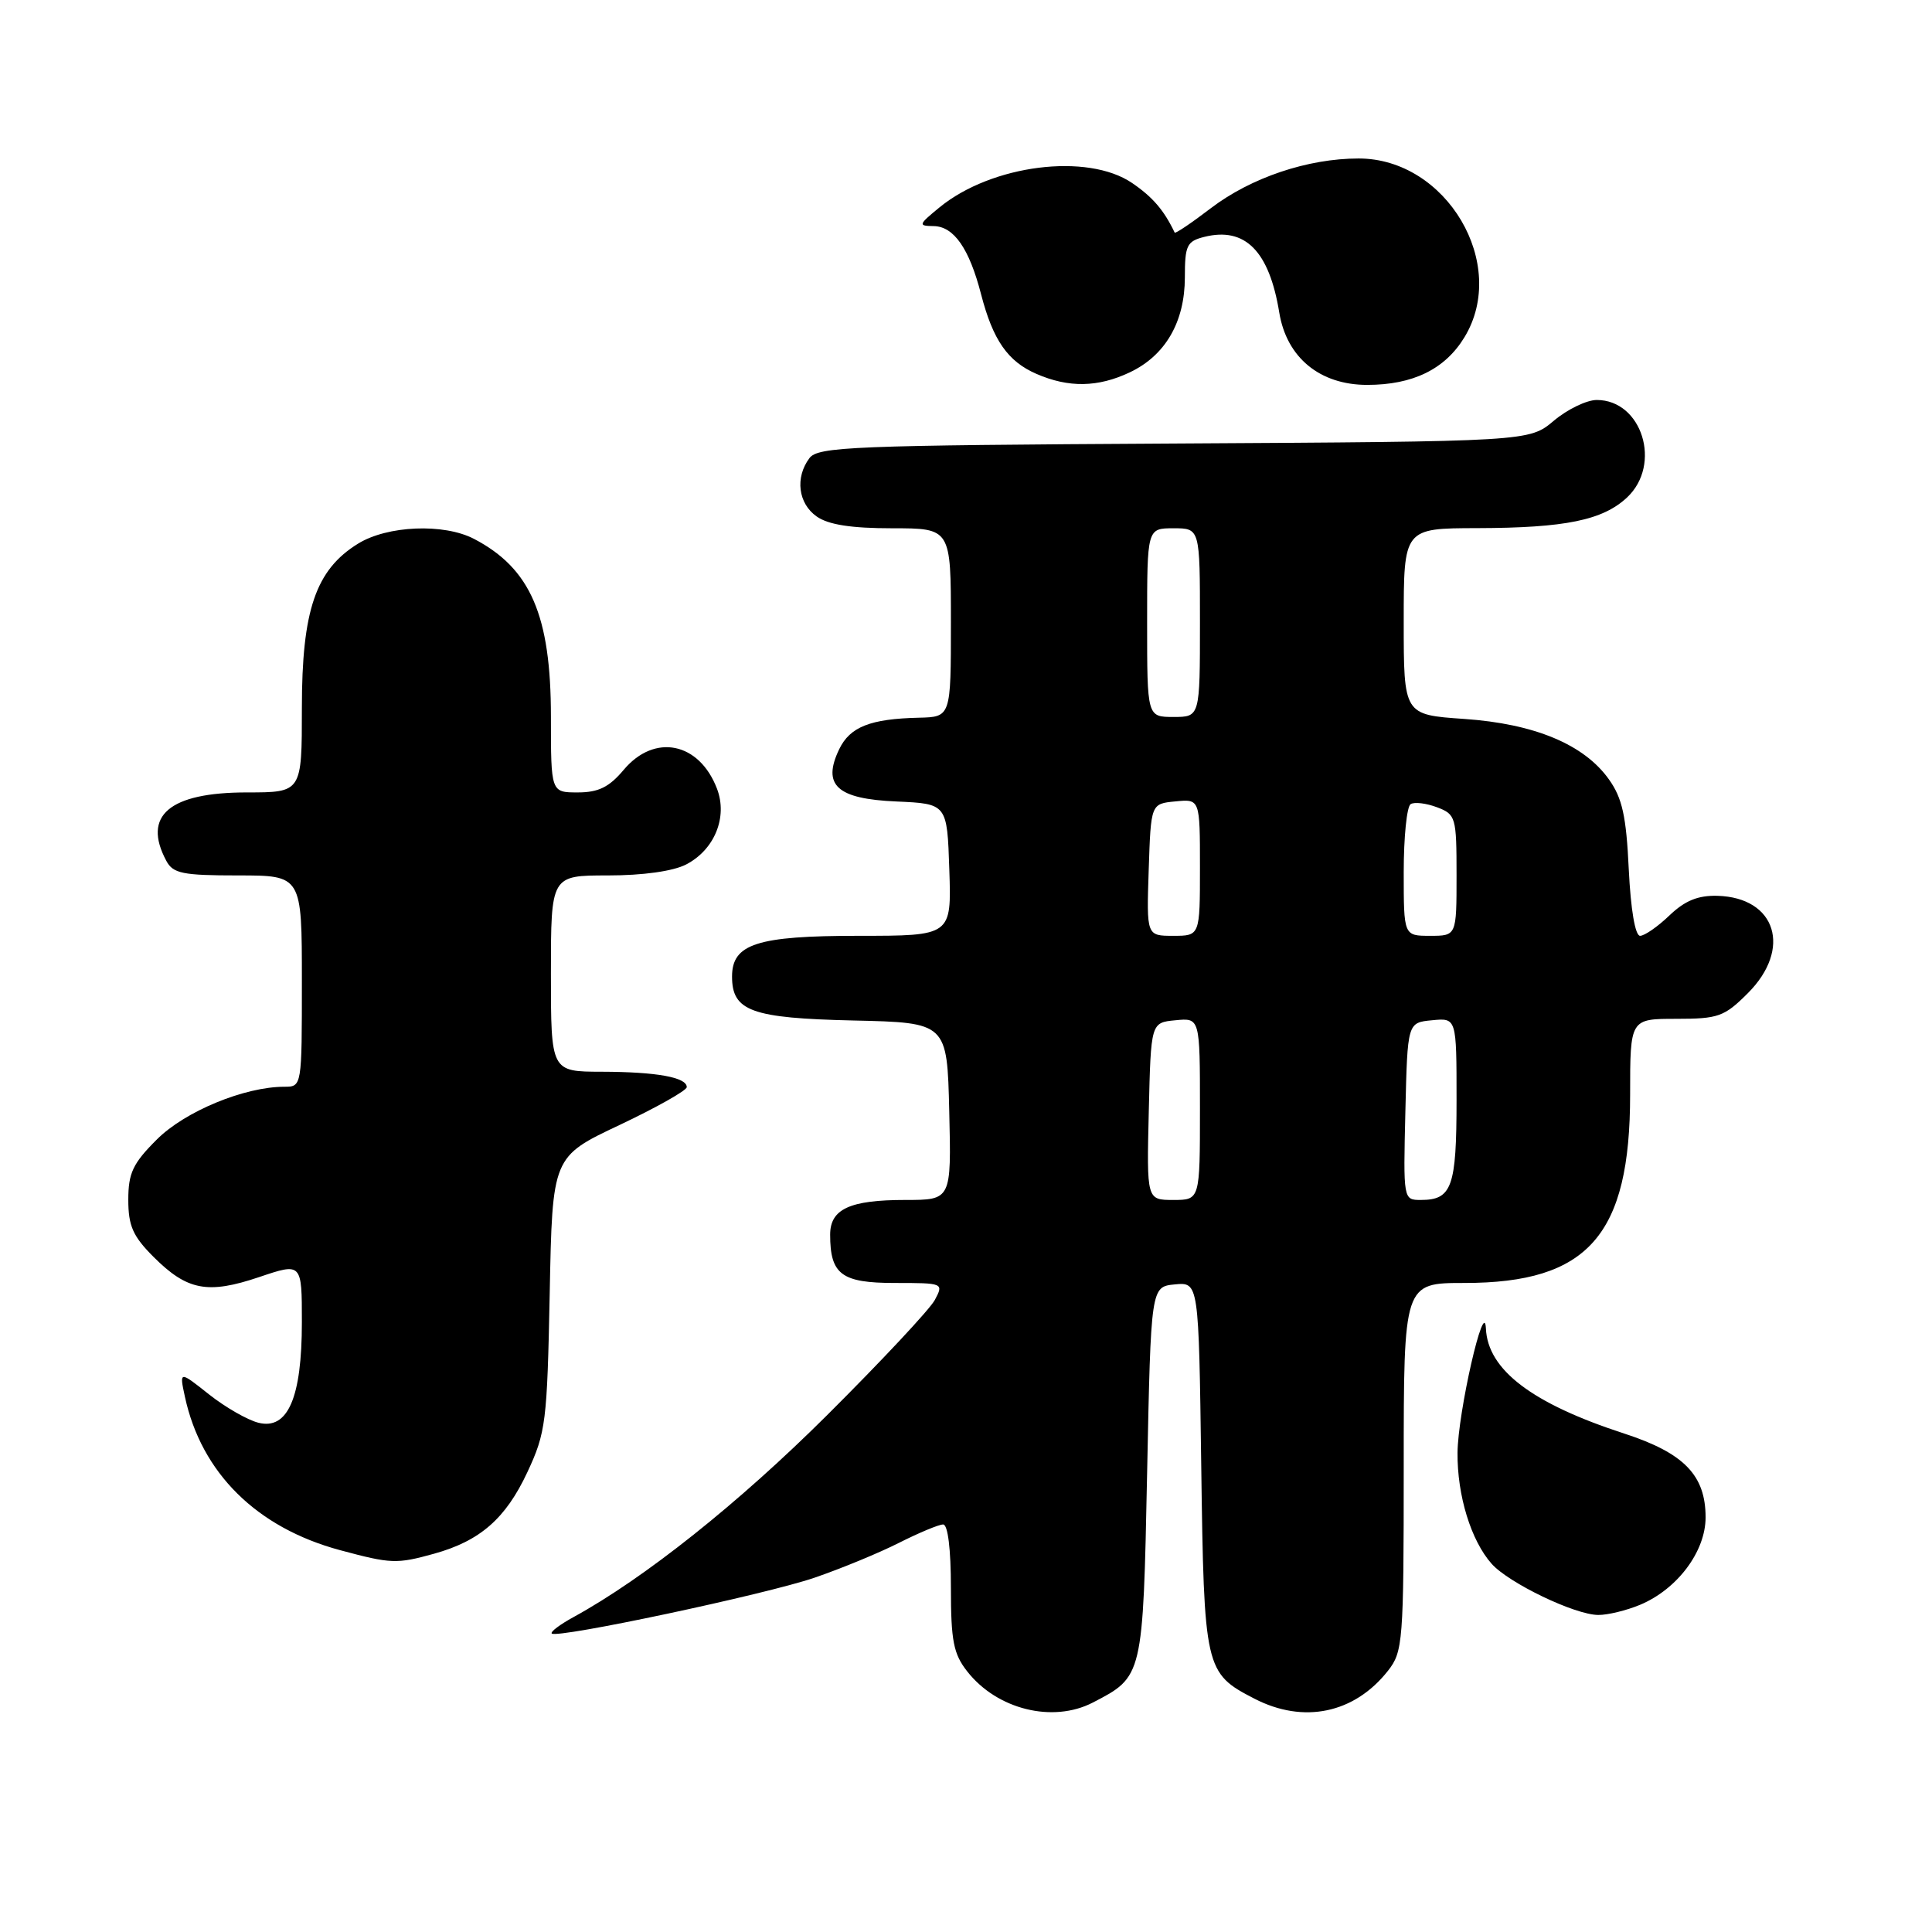 <?xml version="1.0" encoding="UTF-8" standalone="no"?>
<!DOCTYPE svg PUBLIC "-//W3C//DTD SVG 1.1//EN" "http://www.w3.org/Graphics/SVG/1.1/DTD/svg11.dtd" >
<svg xmlns="http://www.w3.org/2000/svg" xmlns:xlink="http://www.w3.org/1999/xlink" version="1.1" viewBox="0 0 256 256">
 <g >
 <path fill="currentColor"
d=" M 144.80 225.60 C 151.46 222.16 151.45 222.20 152.00 195.15 C 152.50 170.50 152.50 170.50 155.67 170.19 C 158.84 169.89 158.84 169.89 159.17 194.19 C 159.54 221.20 159.65 221.69 166.21 225.08 C 172.73 228.45 179.46 227.04 183.91 221.39 C 185.90 218.86 186.00 217.56 186.00 194.37 C 186.00 170.00 186.00 170.00 194.04 170.00 C 210.44 170.00 216.00 163.68 216.00 145.03 C 216.00 135.00 216.00 135.00 222.10 135.00 C 227.70 135.00 228.48 134.72 231.60 131.60 C 237.47 125.73 235.35 118.93 227.58 118.70 C 224.99 118.63 223.26 119.34 221.21 121.30 C 219.66 122.79 217.91 124.00 217.32 124.00 C 216.67 124.00 216.08 120.53 215.82 115.19 C 215.49 108.14 214.96 105.75 213.19 103.27 C 209.90 98.64 203.33 95.90 193.99 95.26 C 186.00 94.71 186.00 94.71 186.00 82.36 C 186.00 70.00 186.00 70.00 195.75 69.98 C 207.42 69.95 212.38 68.93 215.60 65.91 C 220.24 61.54 217.58 53.00 211.58 53.00 C 210.24 53.00 207.68 54.24 205.89 55.75 C 202.62 58.50 202.62 58.50 155.56 58.77 C 112.91 59.01 108.38 59.19 107.25 60.71 C 105.33 63.28 105.76 66.72 108.22 68.44 C 109.77 69.53 112.80 70.00 118.22 70.00 C 126.00 70.00 126.00 70.00 126.00 82.50 C 126.00 95.00 126.00 95.00 121.75 95.10 C 115.32 95.25 112.63 96.31 111.20 99.27 C 108.91 104.04 110.88 105.86 118.76 106.20 C 125.50 106.50 125.50 106.50 125.79 115.25 C 126.08 124.00 126.08 124.00 113.76 124.00 C 100.31 124.00 97.00 125.07 97.00 129.40 C 97.00 133.98 99.58 134.91 113.04 135.22 C 125.50 135.50 125.50 135.50 125.78 147.25 C 126.06 159.00 126.06 159.00 119.97 159.00 C 112.60 159.00 110.00 160.20 110.00 163.60 C 110.00 168.88 111.51 170.00 118.57 170.00 C 125.00 170.00 125.06 170.02 123.87 172.25 C 123.21 173.49 116.78 180.36 109.58 187.53 C 97.90 199.16 85.39 209.13 75.98 214.28 C 74.19 215.26 72.90 216.23 73.11 216.45 C 73.81 217.14 101.38 211.29 107.91 209.06 C 111.44 207.85 116.49 205.77 119.13 204.43 C 121.77 203.10 124.40 202.00 124.97 202.00 C 125.60 202.00 126.00 205.28 126.00 210.37 C 126.00 217.43 126.34 219.16 128.17 221.48 C 132.12 226.52 139.50 228.34 144.80 225.60 Z  M 217.33 212.64 C 222.26 210.57 226.00 205.58 226.00 201.06 C 226.00 195.48 223.15 192.54 215.24 189.96 C 203.02 185.99 197.13 181.52 196.89 176.03 C 196.69 171.74 193.17 187.19 193.13 192.50 C 193.08 198.16 194.92 204.14 197.65 207.21 C 199.93 209.77 208.69 213.98 211.78 213.99 C 213.04 214.00 215.53 213.39 217.33 212.64 Z  M 57.50 205.88 C 63.60 204.19 67.00 201.23 69.87 195.09 C 72.33 189.83 72.50 188.44 72.84 171.39 C 73.19 153.27 73.19 153.27 82.09 149.07 C 86.99 146.75 91.00 144.49 91.00 144.05 C 91.00 142.75 87.02 142.03 79.75 142.01 C 73.00 142.00 73.00 142.00 73.00 129.00 C 73.00 116.00 73.00 116.00 80.55 116.00 C 85.20 116.00 89.18 115.44 90.91 114.55 C 94.68 112.60 96.44 108.28 95.01 104.52 C 92.66 98.35 86.74 97.14 82.65 102.00 C 80.72 104.30 79.30 105.00 76.56 105.00 C 73.00 105.00 73.00 105.00 73.00 94.97 C 73.00 81.54 70.30 75.31 62.80 71.40 C 58.80 69.32 51.33 69.63 47.44 72.04 C 41.83 75.50 40.00 80.87 40.00 93.82 C 40.00 105.00 40.00 105.00 32.72 105.00 C 22.44 105.00 18.82 108.07 22.04 114.07 C 22.93 115.74 24.19 116.00 31.54 116.00 C 40.00 116.00 40.00 116.00 40.00 130.00 C 40.00 143.97 40.00 144.00 37.68 144.00 C 32.40 144.00 24.50 147.26 20.78 150.99 C 17.60 154.16 17.00 155.44 17.00 158.98 C 17.00 162.43 17.61 163.81 20.34 166.54 C 24.80 171.00 27.52 171.52 34.34 169.22 C 40.00 167.31 40.00 167.31 40.00 175.20 C 40.00 185.22 38.14 189.50 34.24 188.52 C 32.80 188.16 29.85 186.47 27.69 184.76 C 23.76 181.64 23.76 181.64 24.50 185.07 C 26.68 195.18 34.02 202.44 45.08 205.41 C 51.81 207.22 52.56 207.25 57.50 205.88 Z  M 149.72 49.33 C 154.42 47.10 156.99 42.66 157.00 36.77 C 157.00 32.52 157.26 31.97 159.57 31.39 C 164.98 30.03 168.18 33.26 169.51 41.42 C 170.49 47.38 174.88 51.00 181.16 51.00 C 187.22 51.00 191.47 48.92 194.04 44.70 C 199.95 35.01 191.67 21.00 180.03 21.00 C 173.28 21.00 165.77 23.53 160.44 27.59 C 157.89 29.54 155.74 30.99 155.65 30.82 C 154.24 27.86 152.74 26.11 150.01 24.25 C 144.09 20.22 131.41 21.82 124.50 27.47 C 121.67 29.79 121.63 29.93 123.73 29.96 C 126.40 30.01 128.43 32.93 130.00 39.00 C 131.57 45.06 133.53 47.89 137.33 49.54 C 141.60 51.40 145.49 51.34 149.72 49.33 Z  M 152.22 147.25 C 152.50 135.50 152.50 135.50 155.75 135.19 C 159.00 134.87 159.00 134.87 159.00 146.94 C 159.00 159.00 159.00 159.00 155.47 159.00 C 151.94 159.00 151.94 159.00 152.22 147.25 Z  M 186.22 147.25 C 186.50 135.50 186.50 135.50 189.75 135.19 C 193.00 134.87 193.00 134.87 193.00 145.74 C 193.00 157.29 192.39 159.00 188.27 159.00 C 185.94 159.00 185.94 158.97 186.22 147.25 Z  M 152.21 115.25 C 152.50 106.50 152.50 106.50 155.75 106.19 C 159.00 105.87 159.00 105.87 159.00 114.94 C 159.00 124.00 159.00 124.00 155.46 124.00 C 151.92 124.00 151.92 124.00 152.21 115.25 Z  M 186.00 115.56 C 186.00 110.92 186.41 106.86 186.92 106.55 C 187.42 106.24 188.99 106.43 190.42 106.97 C 192.90 107.91 193.00 108.27 193.00 115.98 C 193.00 124.00 193.00 124.00 189.50 124.00 C 186.00 124.00 186.00 124.00 186.00 115.56 Z  M 152.00 82.50 C 152.00 70.00 152.00 70.00 155.50 70.00 C 159.00 70.00 159.00 70.00 159.00 82.50 C 159.00 95.00 159.00 95.00 155.50 95.00 C 152.00 95.00 152.00 95.00 152.00 82.50 Z "/>
</g>
</svg>